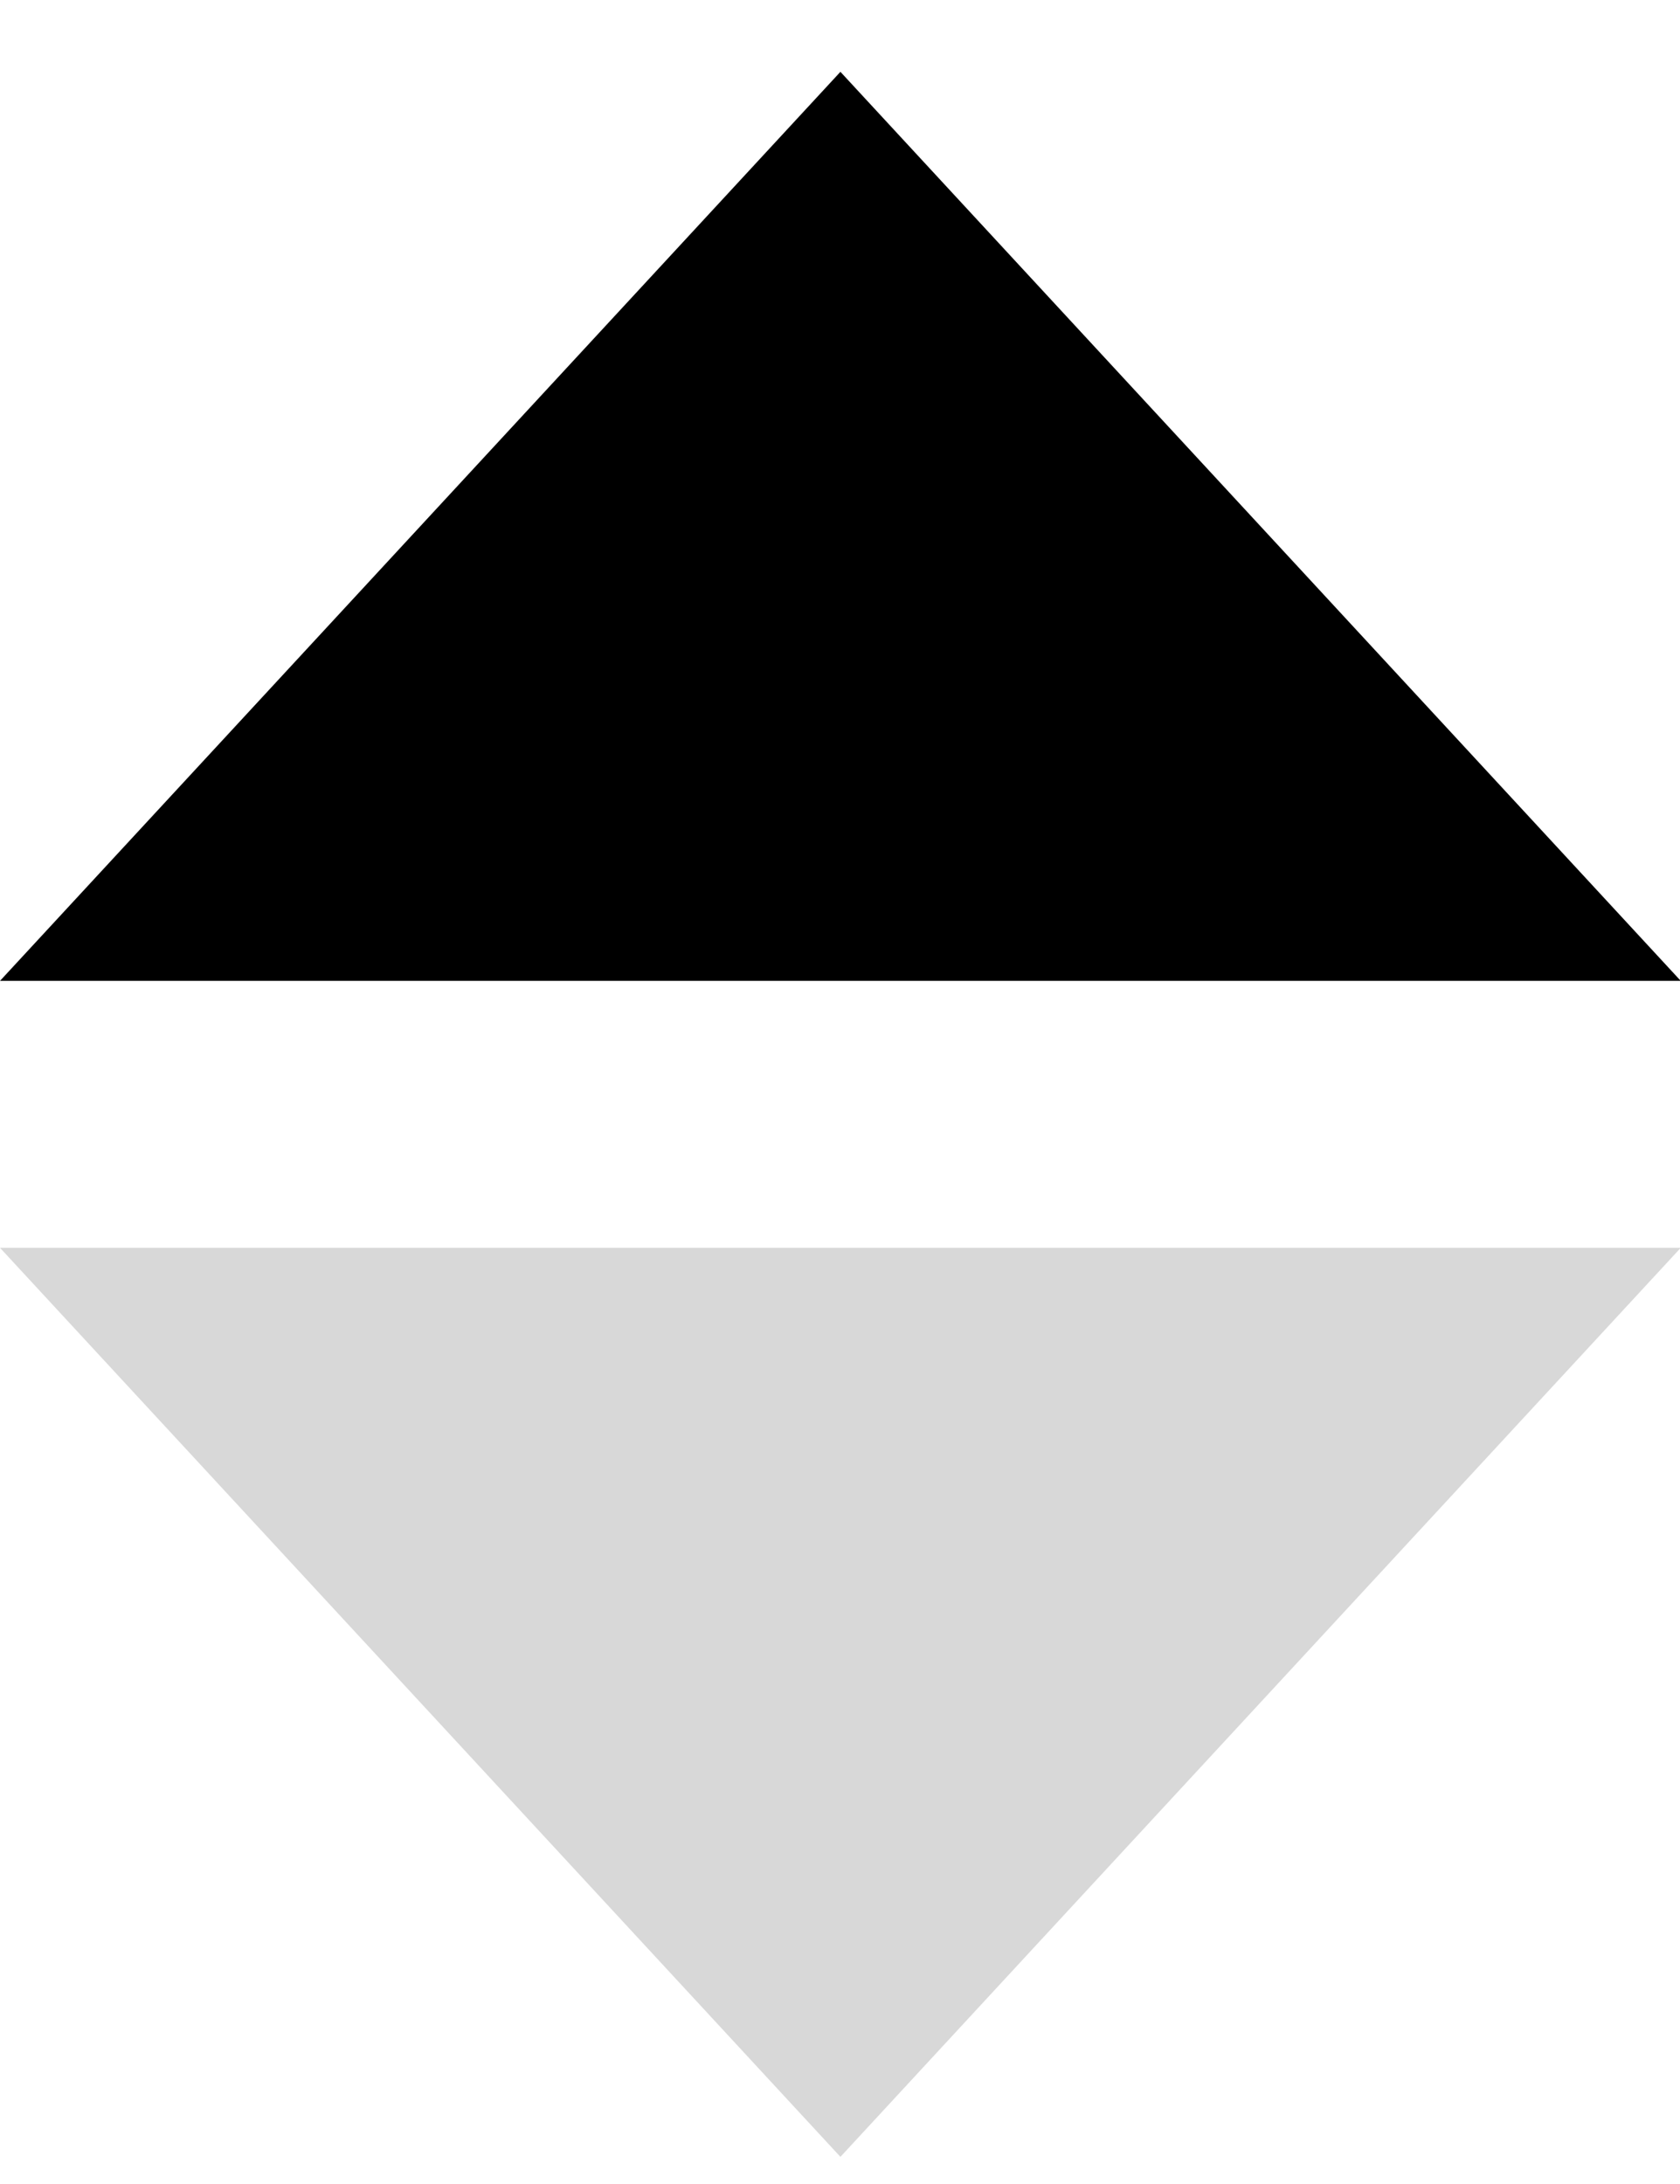 <?xml version="1.0" encoding="UTF-8"?>
<svg width="20px" height="26px" viewBox="0 0 20 26" version="1.1" xmlns="http://www.w3.org/2000/svg" xmlns:xlink="http://www.w3.org/1999/xlink">
    <title>Group 5</title>
    <g id="Page-1" stroke="none" stroke-width="1" fill="none" fill-rule="evenodd">
        <g id="Group-5" transform="translate(0, 0.855)">
            <polygon id="Triangle" fill="#000000" points="10.005 1.77635684e-15 20.009 10.822 2.48689958e-14 10.822"></polygon>
            <polygon id="Triangle" fill="#D8D8D8" transform="translate(10.005, 19.411) scale(1, -1) translate(-10.005, -19.411) " points="10.005 14 20.009 24.822 2.30926389e-14 24.822"></polygon>
        </g>
    </g>
</svg>